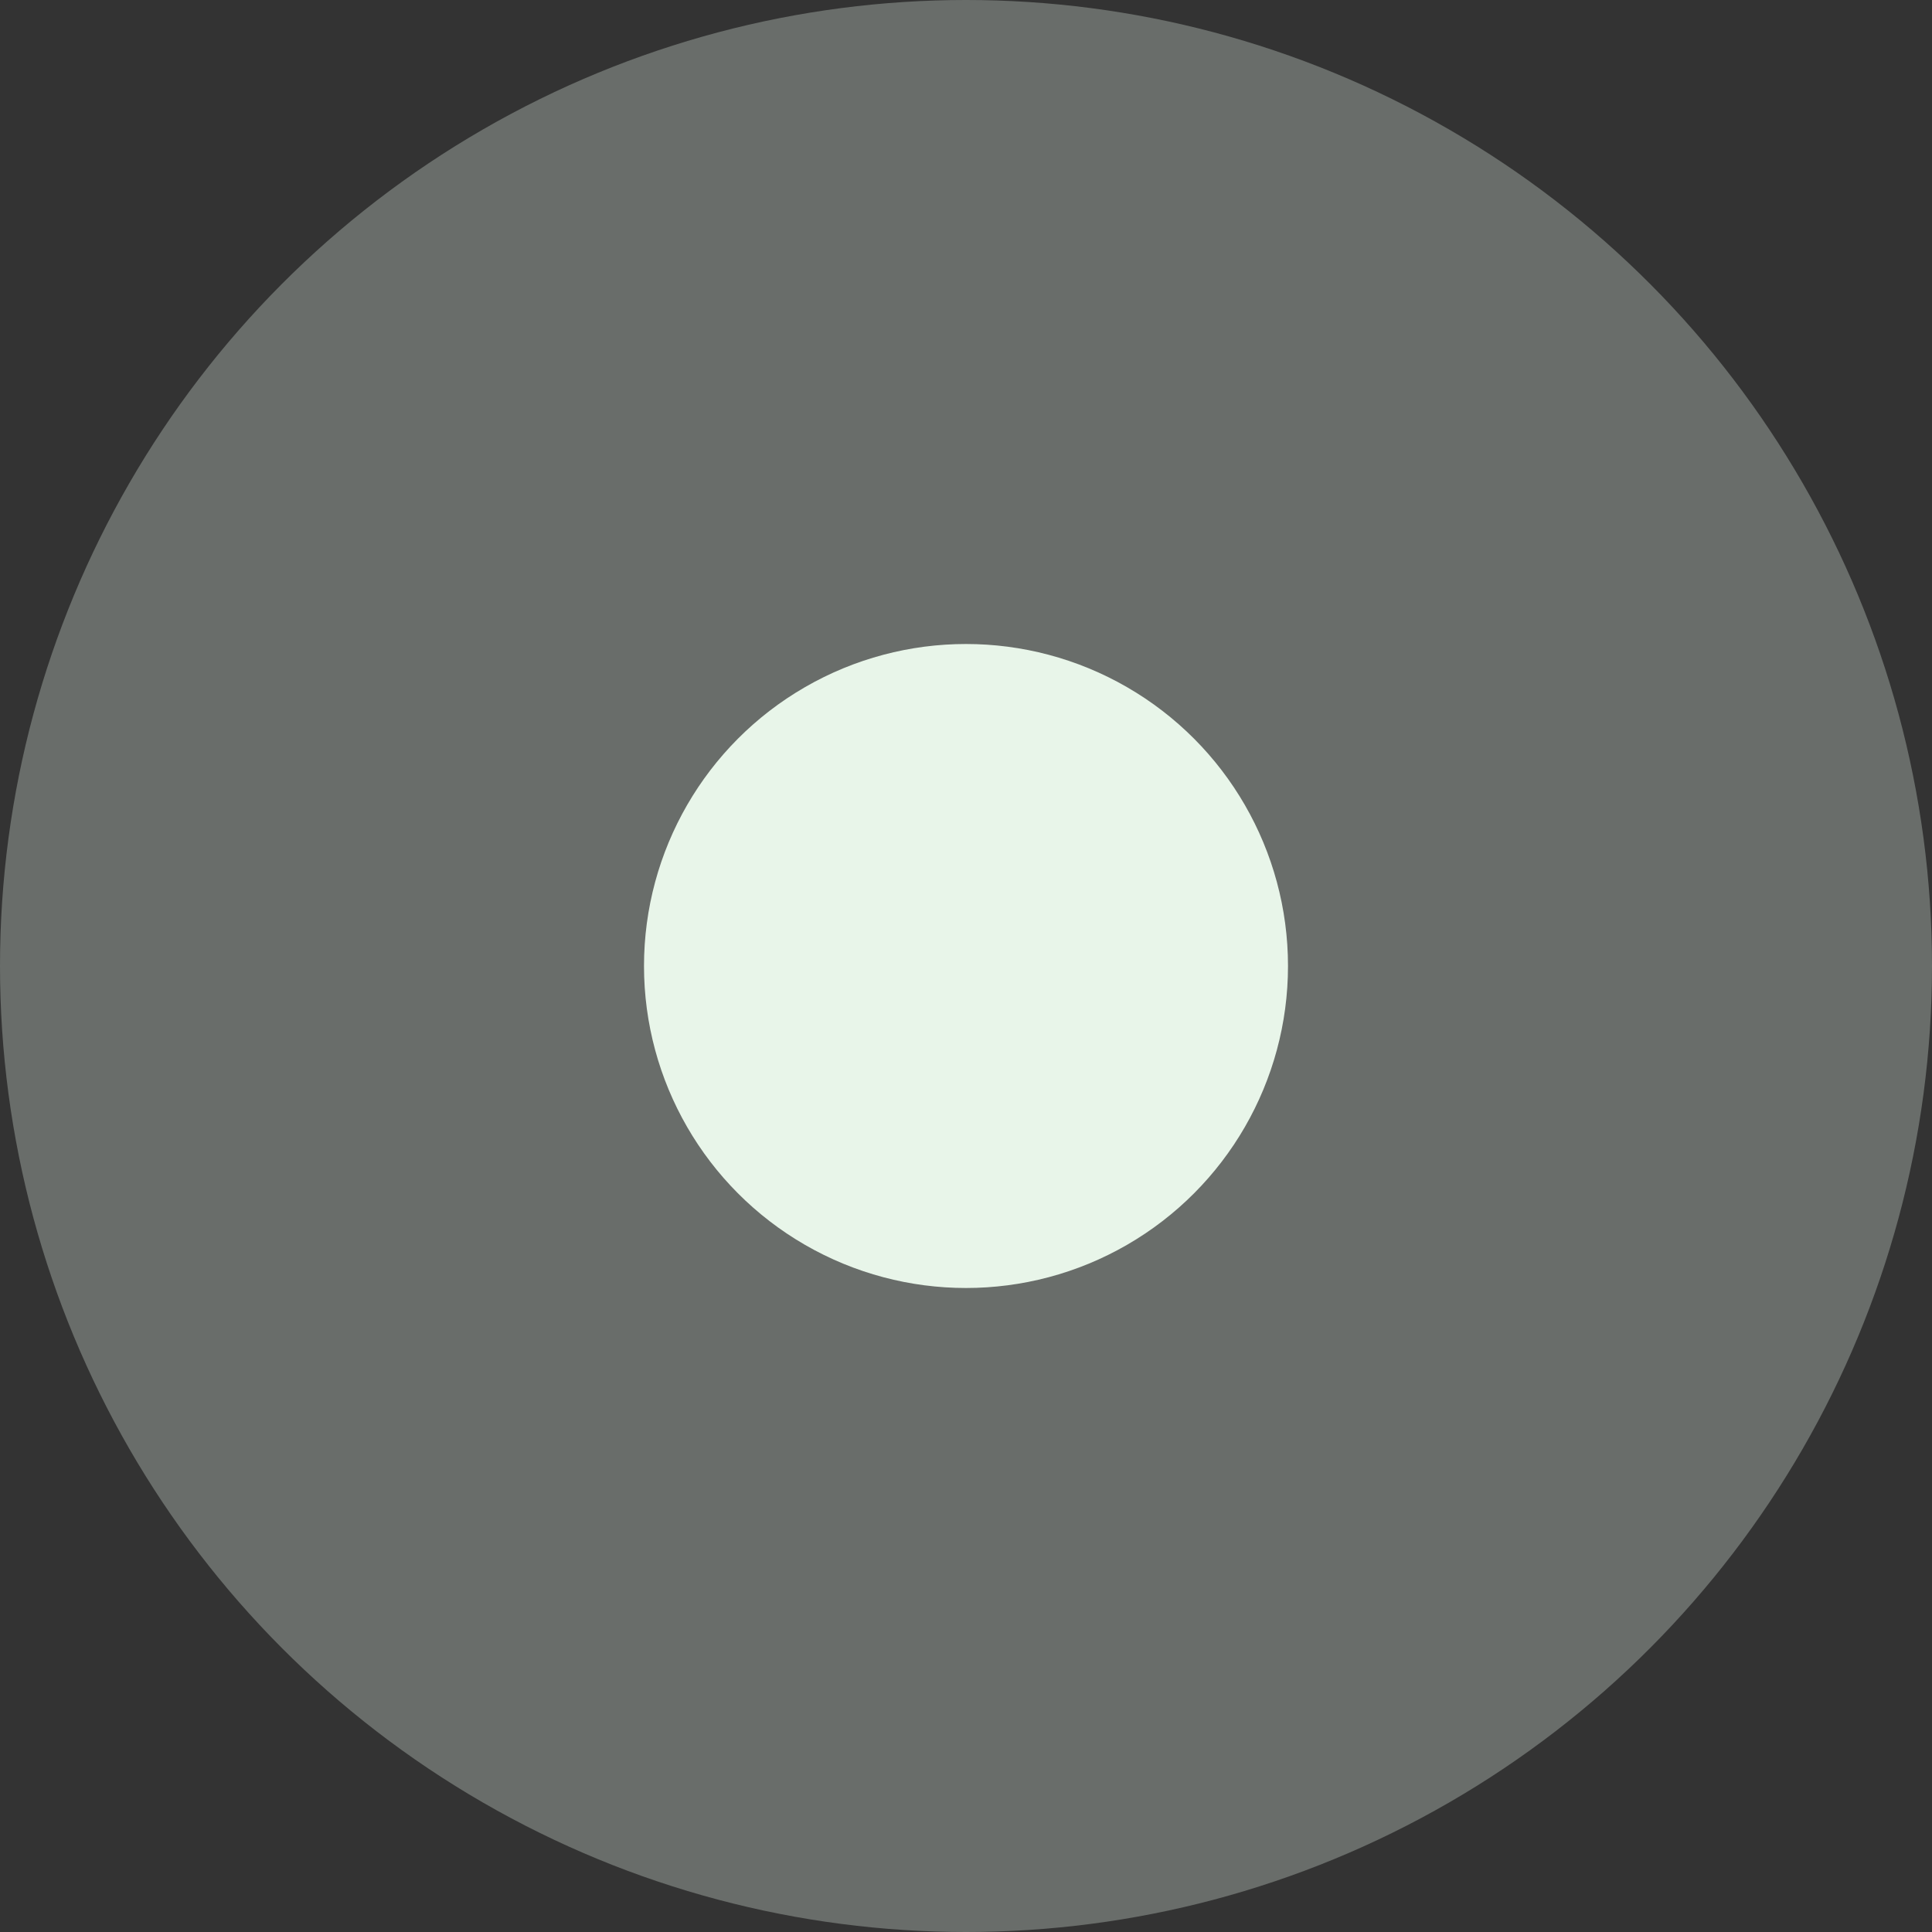 <svg xmlns="http://www.w3.org/2000/svg" width="24" height="24" viewBox="0 0 24 24" fill="#e8f5e9">
  <rect x="0" y="0" width="24" height="24" fill="#333333" stroke="none"/>
  <circle cx="12" cy="12" r="12" opacity=".3"/>
  <circle cx="12" cy="12" r="4"/>
</svg>
